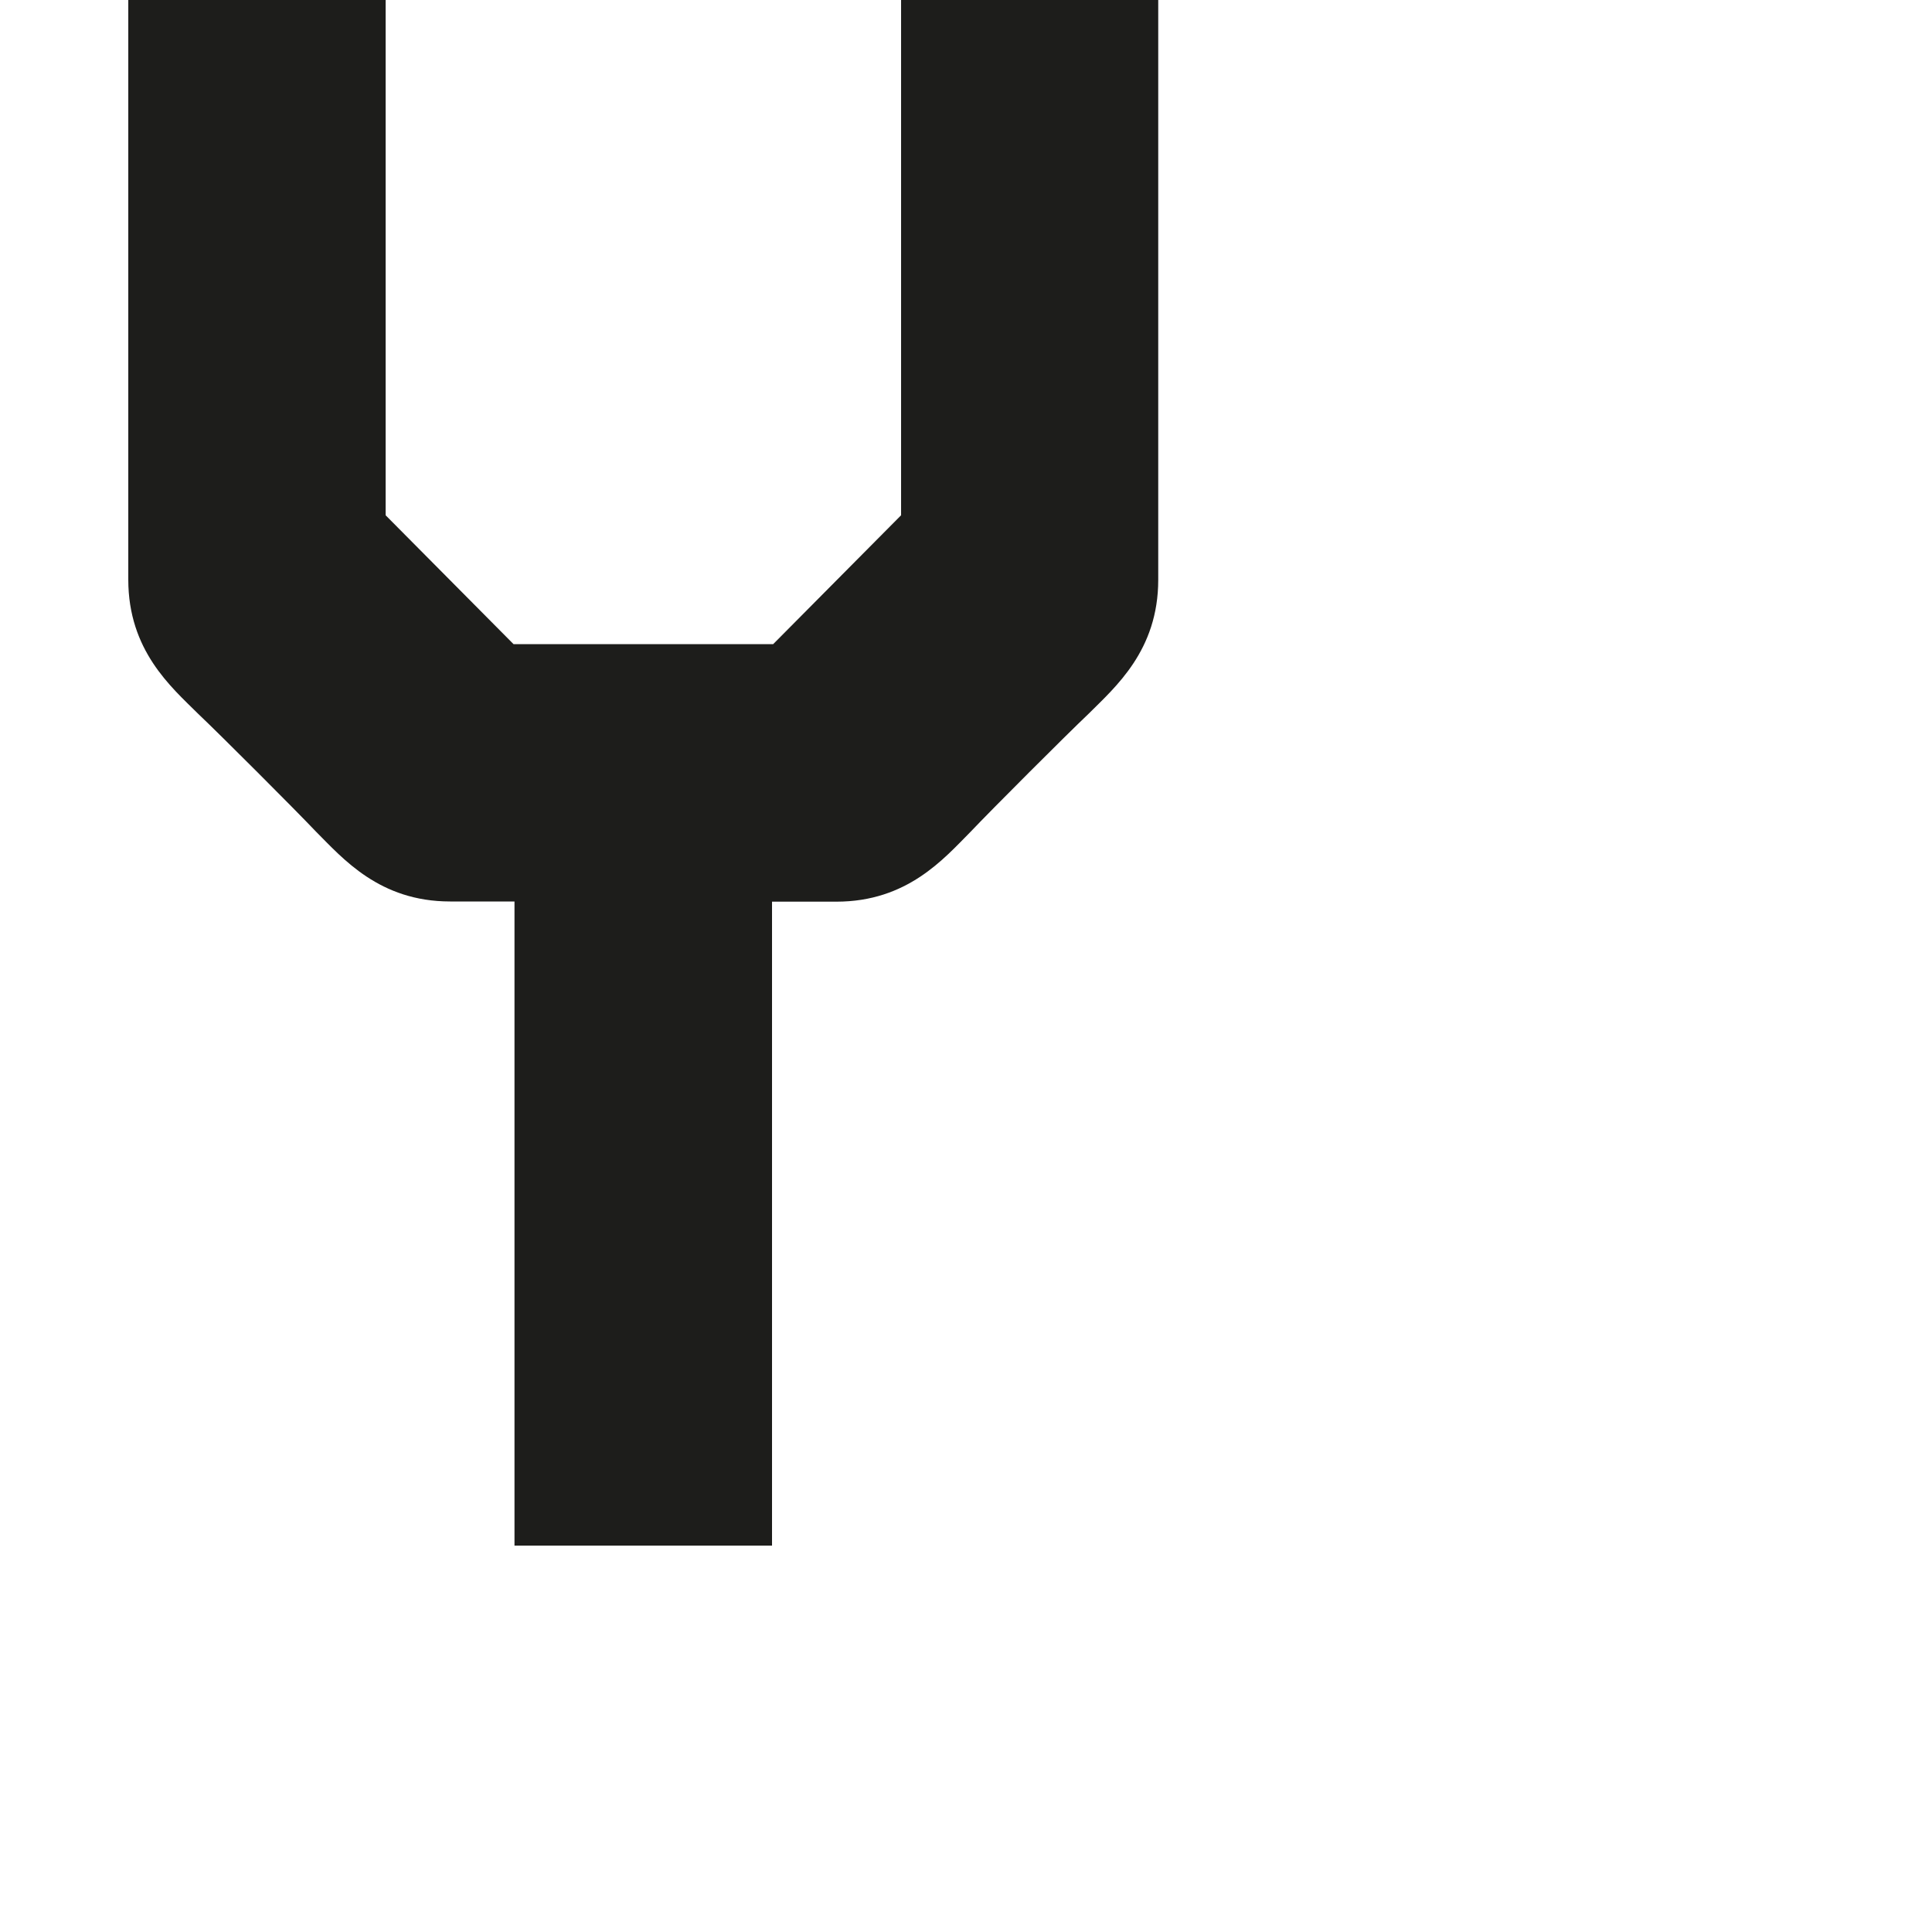 <?xml version="1.0" encoding="utf-8"?>
<!-- Generator: Adobe Illustrator 19.2.1, SVG Export Plug-In . SVG Version: 6.00 Build 0)  -->
<svg version="1.1" id="Calque_1" xmlns="http://www.w3.org/2000/svg" xmlns:xlink="http://www.w3.org/1999/xlink" x="0px" y="0px"
	 viewBox="0 0 1000 1000" style="enable-background:new 0 0 1000 1000;" xml:space="preserve">
<style type="text/css">
	.st0{fill:#1D1D1B;}
</style>
<path class="st0" d="M466.4,0v266.7l-66.2,66.7h-0.6H266.4h-0.6l-66.2-66.7V0H66.4c0,0,0,290.6,0,300c0,36.7,22.2,55.6,36.1,69.4
	c11.7,11.1,50,49.4,61.1,61.1c13.9,13.9,32.8,36.1,69.4,36.1c9.4,0,20.6,0,33.3,0V800h133.3V466.7c12.8,0,23.9,0,33.3,0
	c36.7,0,55.6-22.2,69.4-36.1c11.1-11.7,49.4-50,61.1-61.1c13.9-13.9,36.1-32.8,36.1-69.4c0-9.4,0-300.1,0-300.1L466.4,0z"/>
</svg>
